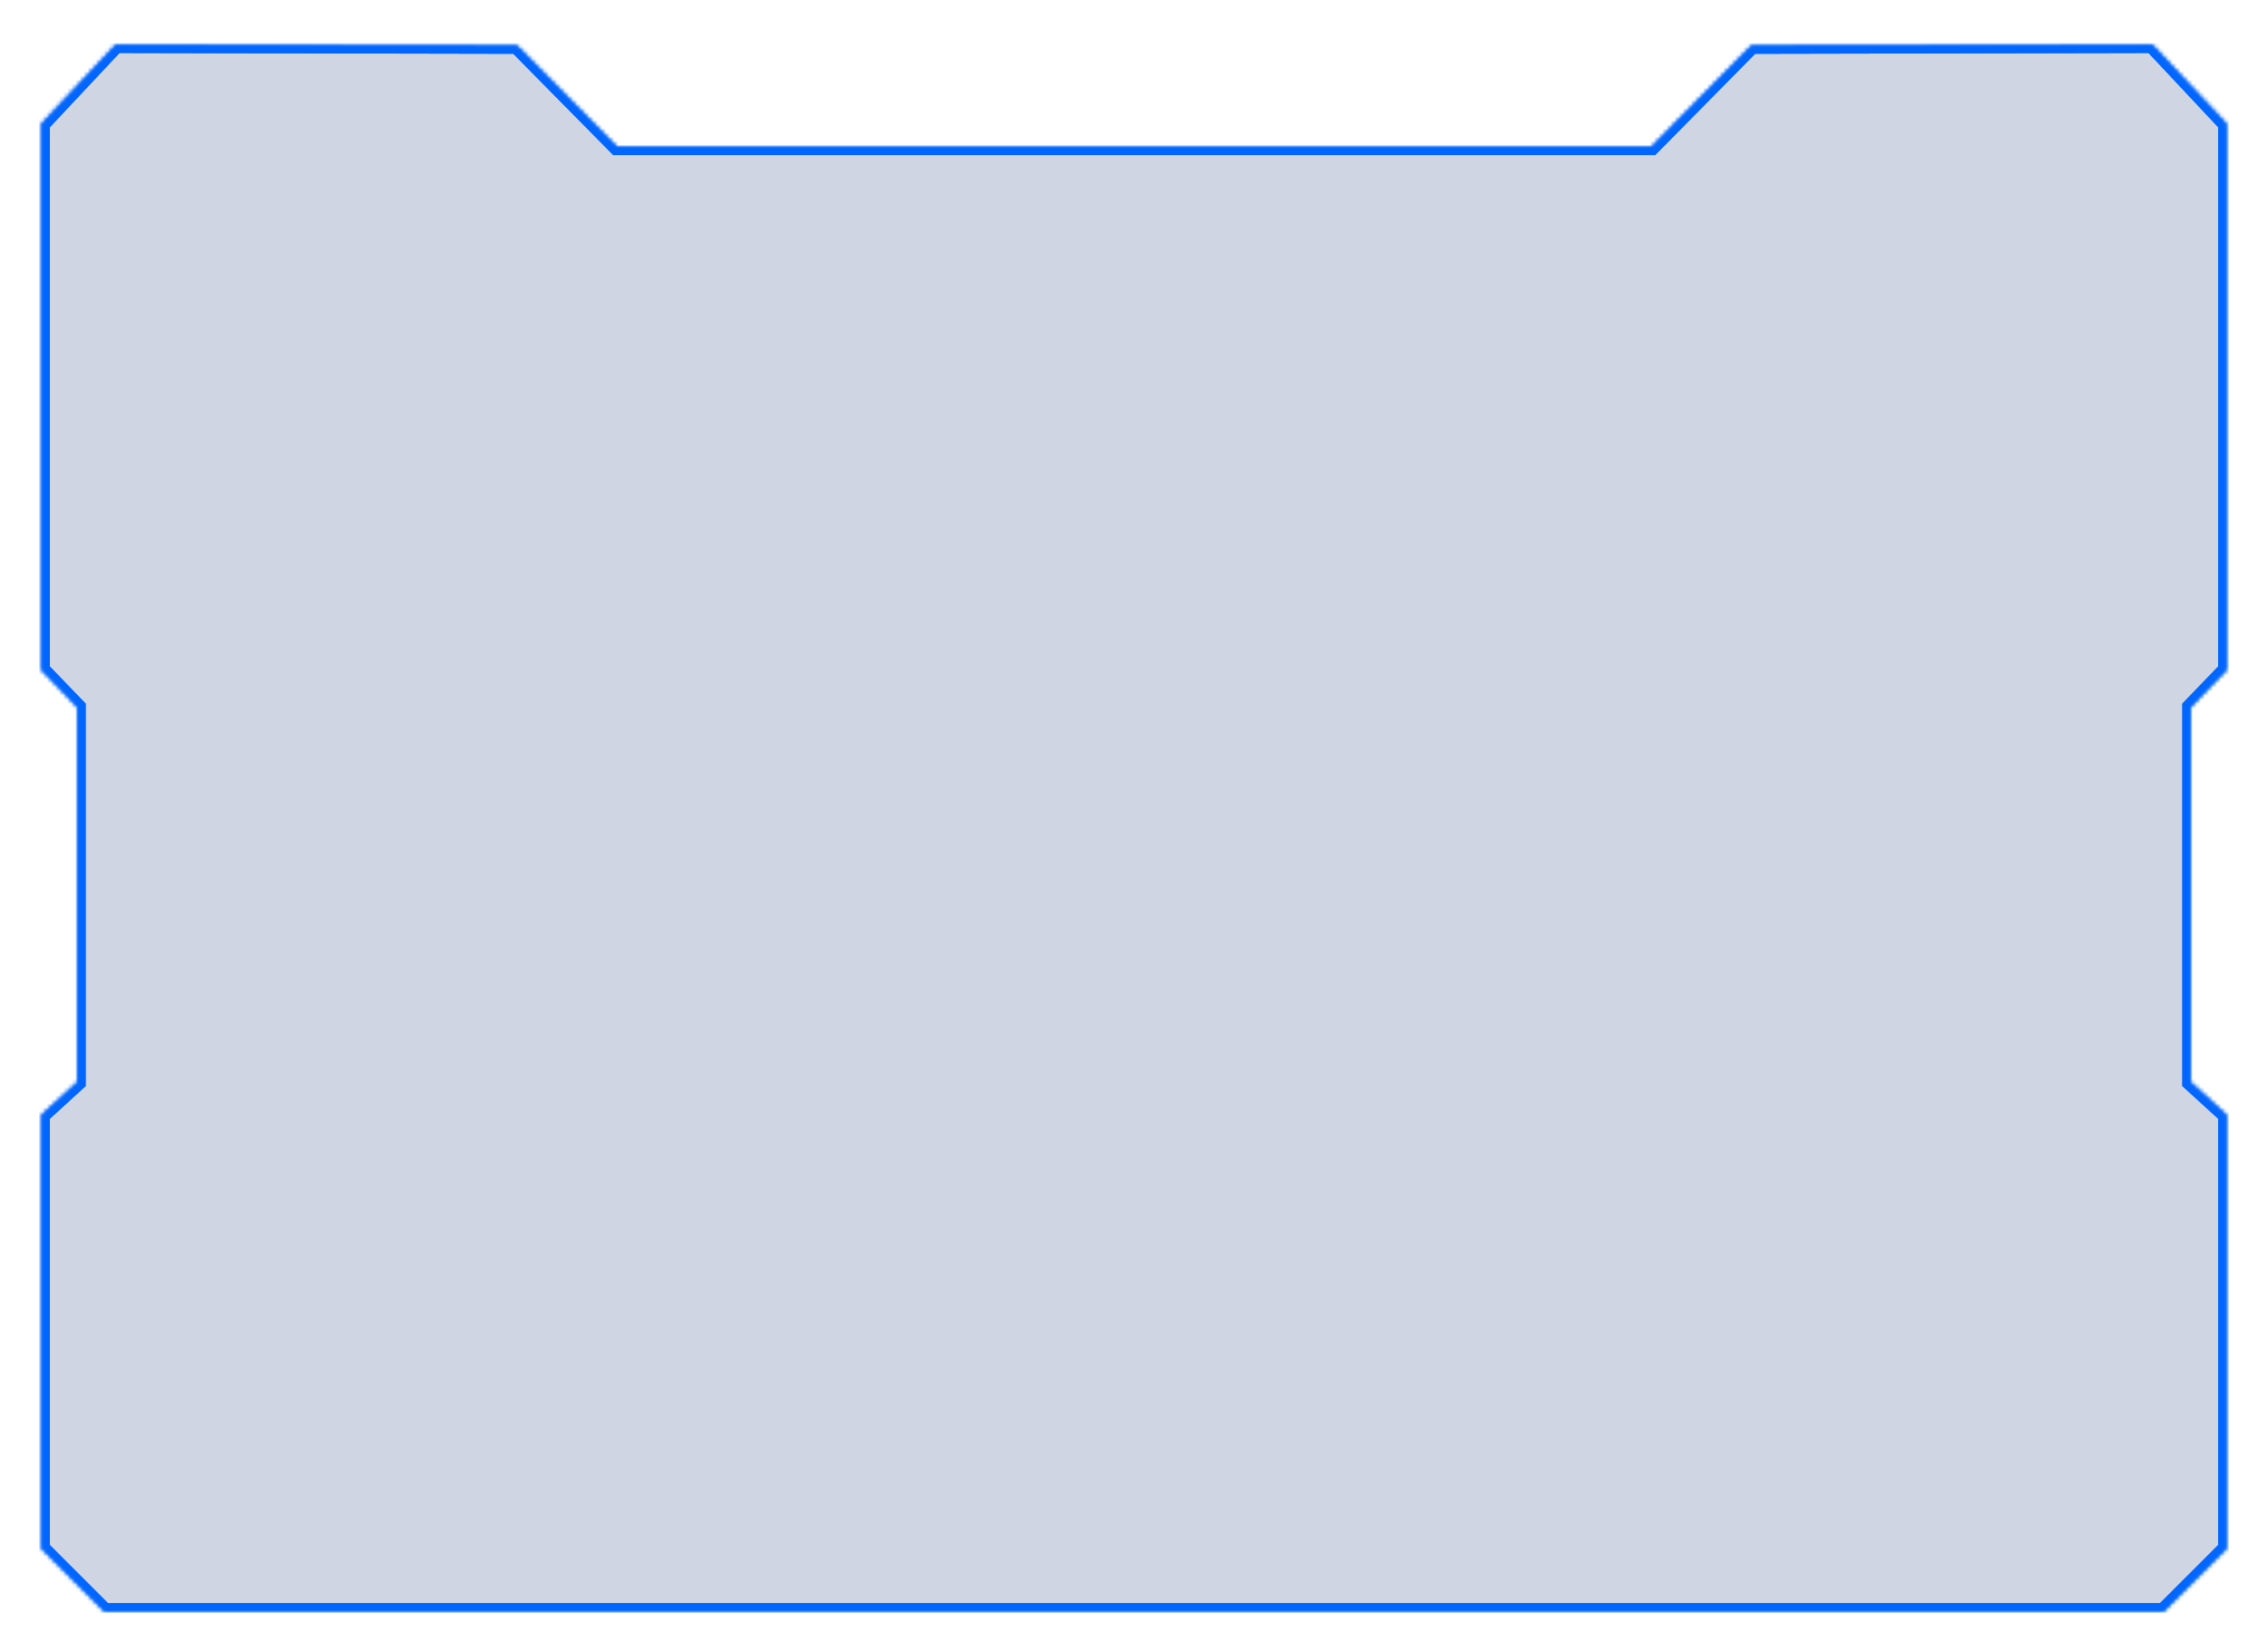 ﻿<?xml version="1.0" encoding="utf-8"?>
<svg version="1.1" xmlns:xlink="http://www.w3.org/1999/xlink" width="556px" height="405px" xmlns="http://www.w3.org/2000/svg">
  <defs>
    <mask fill="white" id="clip1386">
      <path d="M 517.578 0.988  L 419.426 1.188  L 394.938 26  L 141.162 26  L 116.674 1.188  L 18.422 0.988  L 0.231 20.379  L 0.231 154.213  L 9 163.309  L 9 255.364  L 0.231 263.36  L 0.231 369.608  L 15.624 385  L 520.376 385  L 535.769 369.608  L 535.769 263.36  L 527 255.364  L 527 163.309  L 535.769 154.213  L 535.769 20.379  L 517.578 0.988  Z " fill-rule="evenodd" />
    </mask>
    <filter x="1344px" y="133px" width="556px" height="405px" filterUnits="userSpaceOnUse" id="filter1387">
      <feOffset dx="0" dy="0" in="SourceAlpha" result="shadowOffsetInner" />
      <feGaussianBlur stdDeviation="5" in="shadowOffsetInner" result="shadowGaussian" />
      <feComposite in2="shadowGaussian" operator="atop" in="SourceAlpha" result="shadowComposite" />
      <feColorMatrix type="matrix" values="0 0 0 0 0  0 0 0 0 0.2  0 0 0 0 1  0 0 0 1 0  " in="shadowComposite" />
    </filter>
    <g id="widget1388">
      <path d="M 517.578 0.988  L 419.426 1.188  L 394.938 26  L 141.162 26  L 116.674 1.188  L 18.422 0.988  L 0.231 20.379  L 0.231 154.213  L 9 163.309  L 9 255.364  L 0.231 263.36  L 0.231 369.608  L 15.624 385  L 520.376 385  L 535.769 369.608  L 535.769 263.36  L 527 255.364  L 527 163.309  L 535.769 154.213  L 535.769 20.379  L 517.578 0.988  Z " fill-rule="nonzero" fill="#00286a" stroke="none" fill-opacity="0.098" transform="matrix(1 0 0 1 1354 143 )" />
      <path d="M 517.578 0.988  L 419.426 1.188  L 394.938 26  L 141.162 26  L 116.674 1.188  L 18.422 0.988  L 0.231 20.379  L 0.231 154.213  L 9 163.309  L 9 255.364  L 0.231 263.36  L 0.231 369.608  L 15.624 385  L 520.376 385  L 535.769 369.608  L 535.769 263.36  L 527 255.364  L 527 163.309  L 535.769 154.213  L 535.769 20.379  L 517.578 0.988  Z " stroke-width="4" stroke="#0066ff" fill="none" transform="matrix(1 0 0 1 1354 143 )" mask="url(#clip1386)" />
    </g>
  </defs>
  <g transform="matrix(1 0 0 1 -1344 -133 )">
    <use xlink:href="#widget1388" filter="url(#filter1387)" />
    <use xlink:href="#widget1388" />
  </g>
</svg>